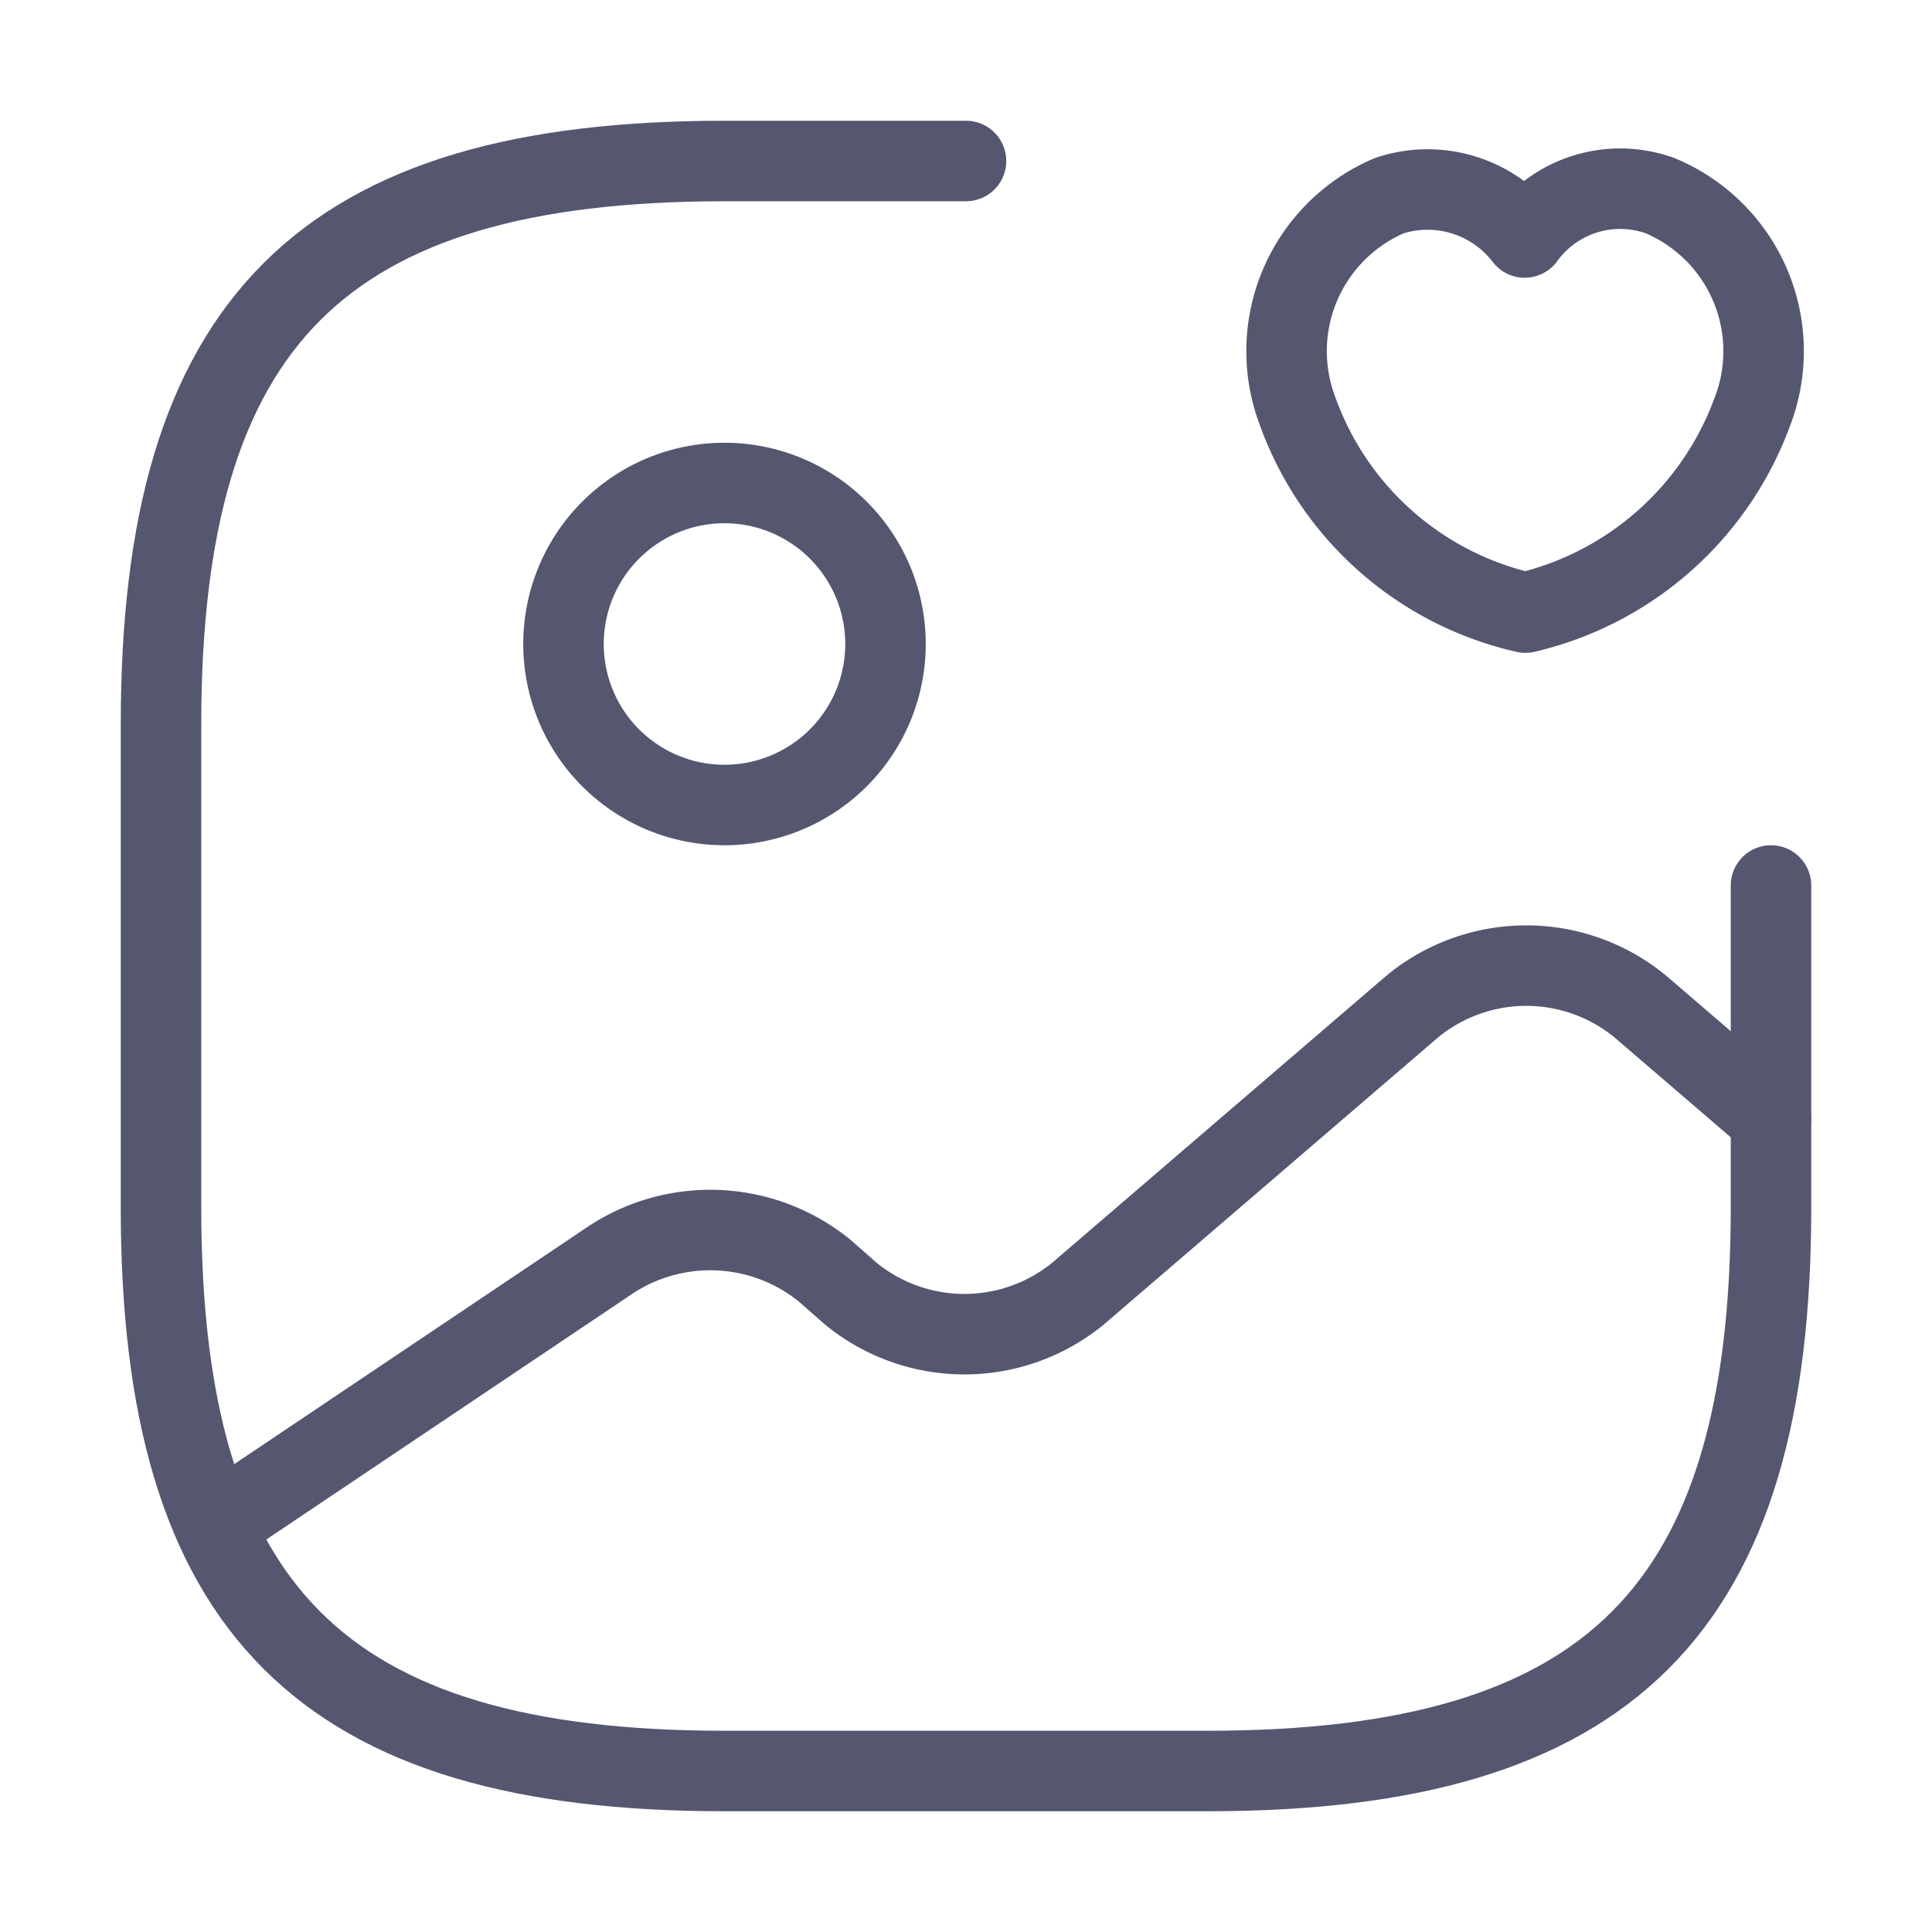 <svg id="gallery-favorite" xmlns="http://www.w3.org/2000/svg" width="24" height="24" viewBox="0 0 24 24">
  <path id="Vector" d="M4,2A2,2,0,1,1,2,0,2,2,0,0,1,4,2Z" transform="translate(7 6)" fill="none" stroke="#555770" stroke-linecap="round" stroke-linejoin="round" stroke-width="1"/>
  <path id="Vector-2" data-name="Vector" d="M10,0H7C2,0,0,2,0,7v6c0,5,2,7,7,7h6c5,0,7-2,7-7V9" transform="translate(2 2)" fill="none" stroke="#555770" stroke-linecap="round" stroke-linejoin="round" stroke-width="1"/>
  <path id="Vector-3" data-name="Vector" d="M.114,2.76A2.1,2.1,0,0,1,1.254.08,1.519,1.519,0,0,1,2.934.6,1.464,1.464,0,0,1,4.614.08a2.093,2.093,0,0,1,1.15,2.68,3.961,3.961,0,0,1-2.82,2.5A3.926,3.926,0,0,1,.114,2.76Z" transform="translate(16.006 2.35)" fill="none" stroke="#555770" stroke-linecap="round" stroke-linejoin="round" stroke-width="1"/>
  <path id="Vector-4" data-name="Vector" d="M0,6.953l4.93-3.31a2.253,2.253,0,0,1,2.64.14l.33.29a2.229,2.229,0,0,0,2.82,0L14.88.5A2.229,2.229,0,0,1,17.7.5l1.63,1.4" transform="translate(2.67 11.998)" fill="none" stroke="#555770" stroke-linecap="round" stroke-linejoin="round" stroke-width="1"/>
  <path id="Vector-5" data-name="Vector" d="M0,0H24V24H0Z" fill="none" opacity="0"/>
</svg>

